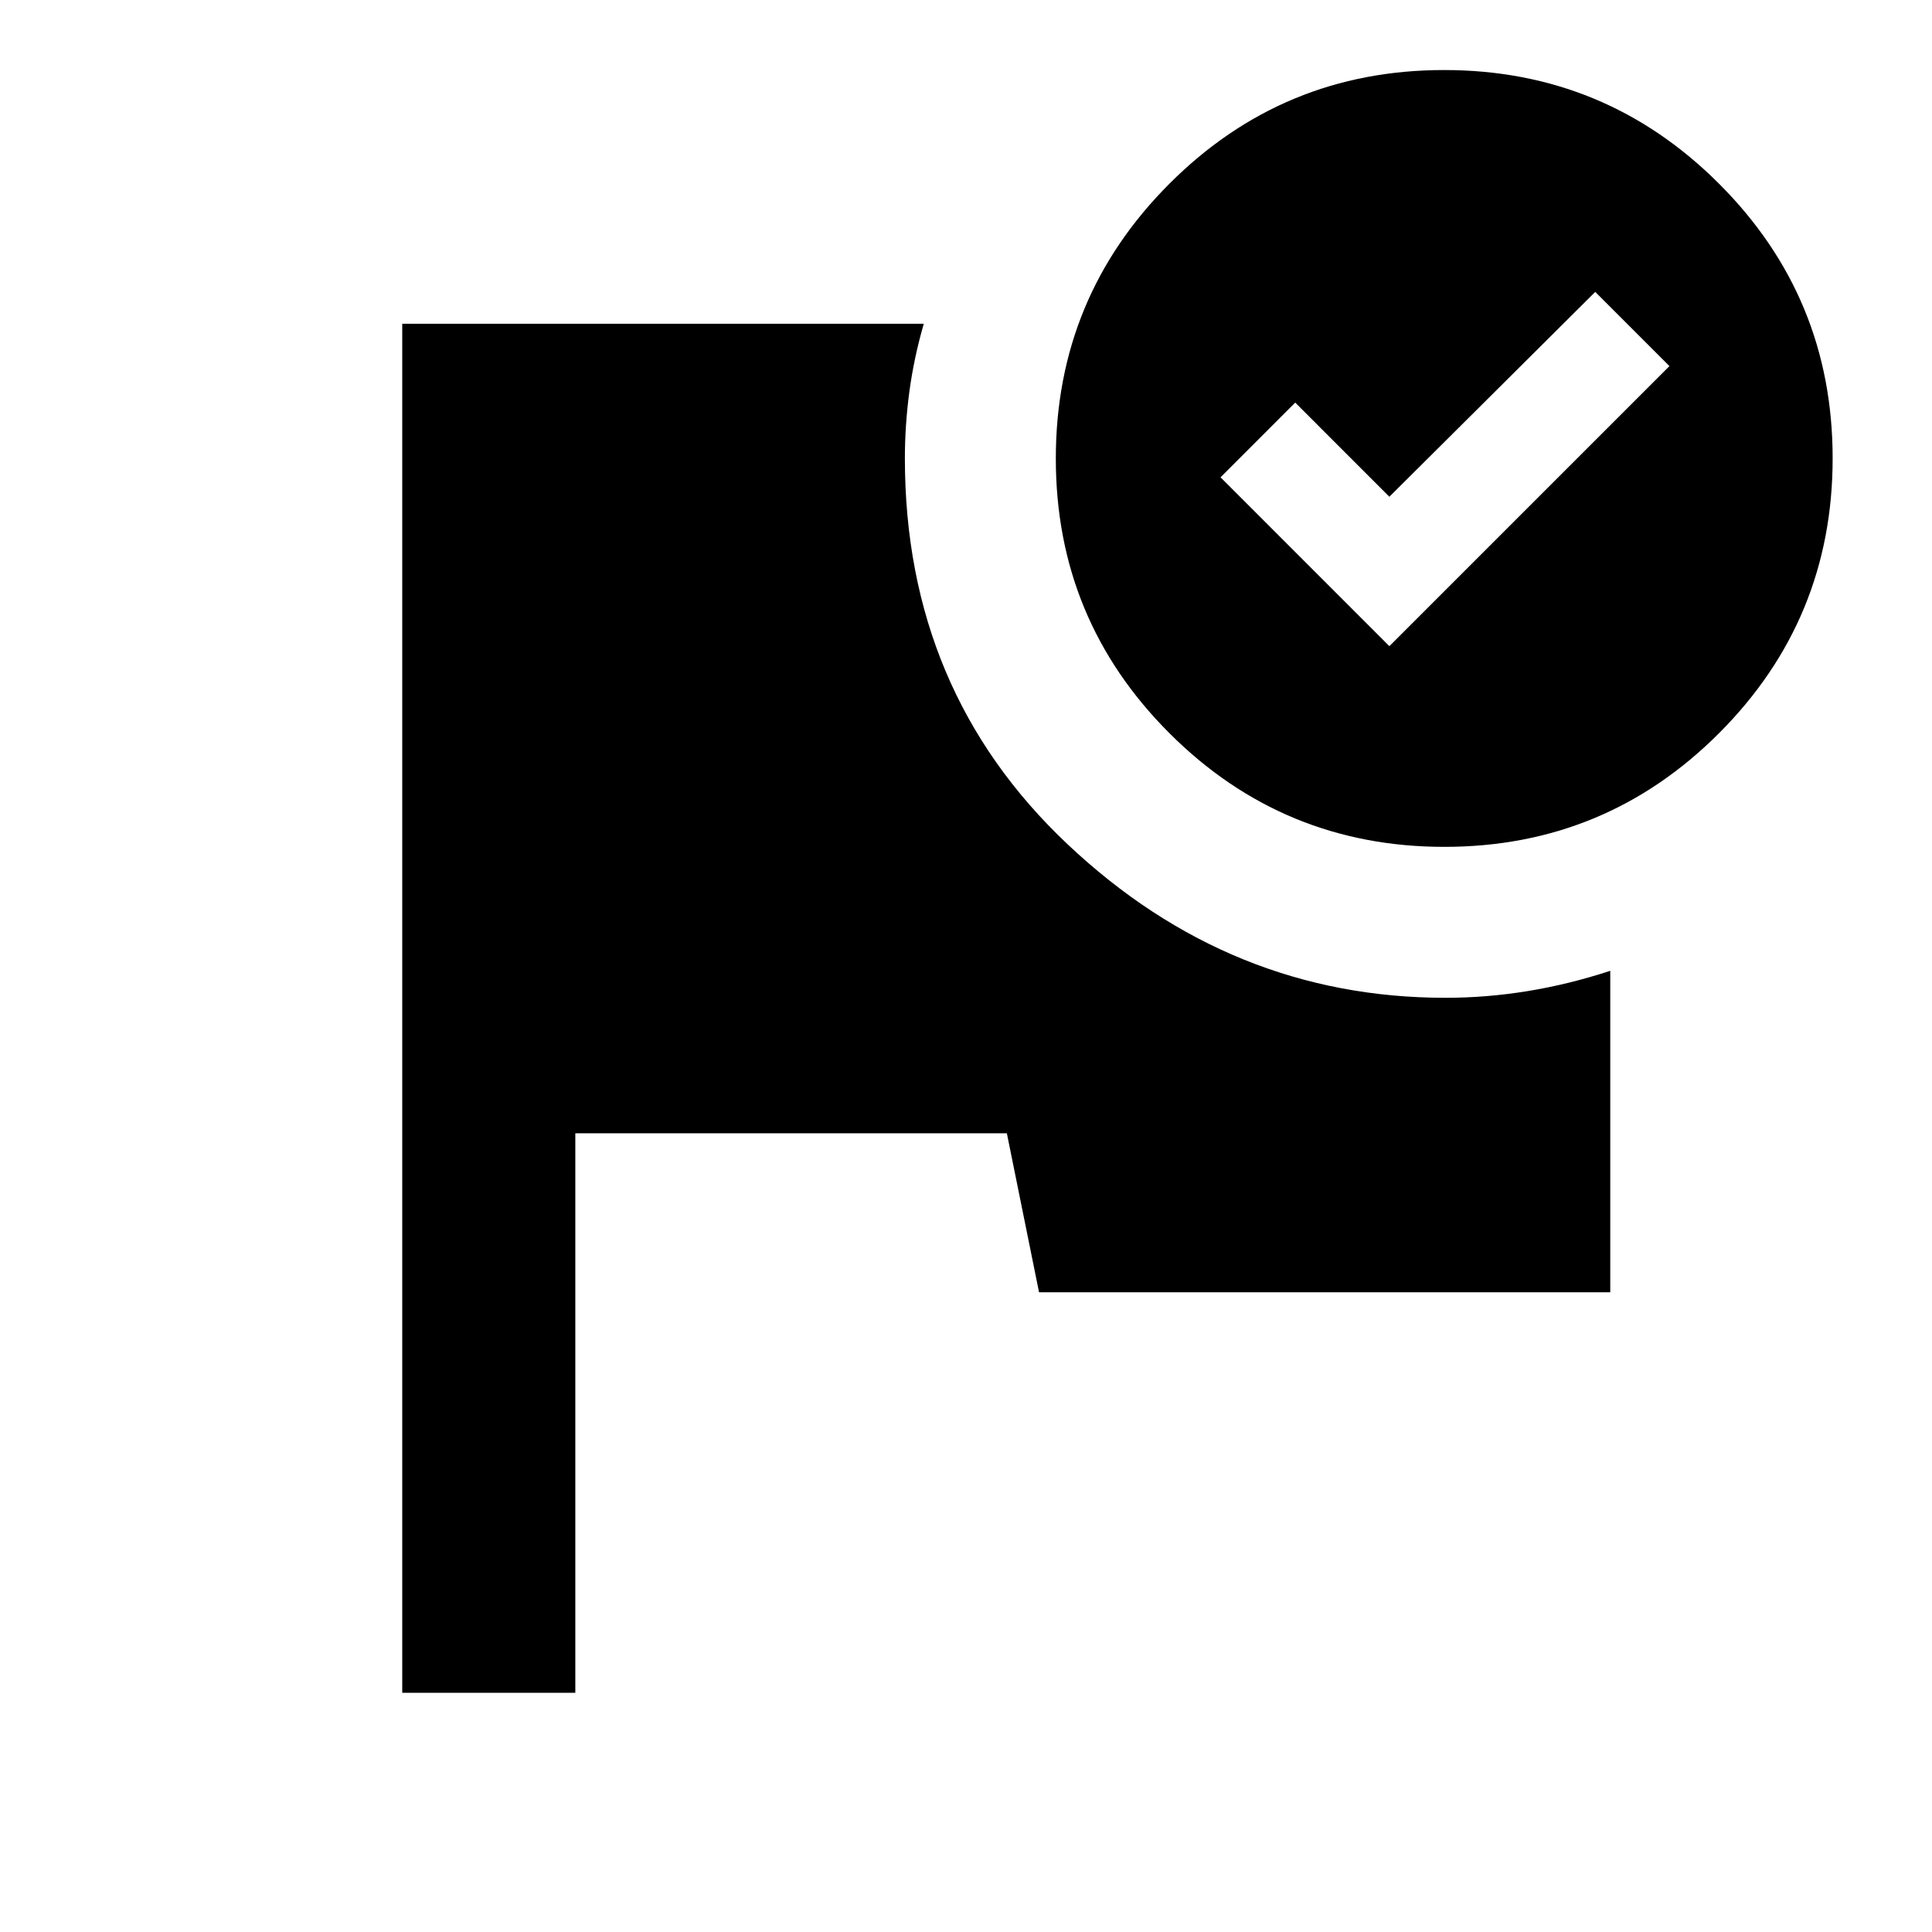 <svg xmlns="http://www.w3.org/2000/svg" height="24" viewBox="0 -960 960 960" width="24"><path d="M199.87-118.87v-680.26h259.15q-4.93 17.08-7.16 33.75-2.23 16.68-2.23 33.18 0 115.48 80.87 191.74t187.75 76.26q20.48 0 40.96-3.35 20.49-3.36 40.92-10.06v159.74H516.3l-16-79H285.87v278h-86ZM717.56-925.2q80.07 0 136.57 56.44 56.5 56.43 56.5 136.5 0 80.06-56.43 136.56-56.44 56.5-136.5 56.5-80.07 0-136.57-56.43t-56.5-136.5q0-80.07 56.43-136.57 56.44-56.5 136.5-56.5Zm-27.19 286.27 139.17-139.16-36.87-36.87-102.3 101.79-46.78-46.79-37.11 37.13 83.89 83.9Z"/></svg>